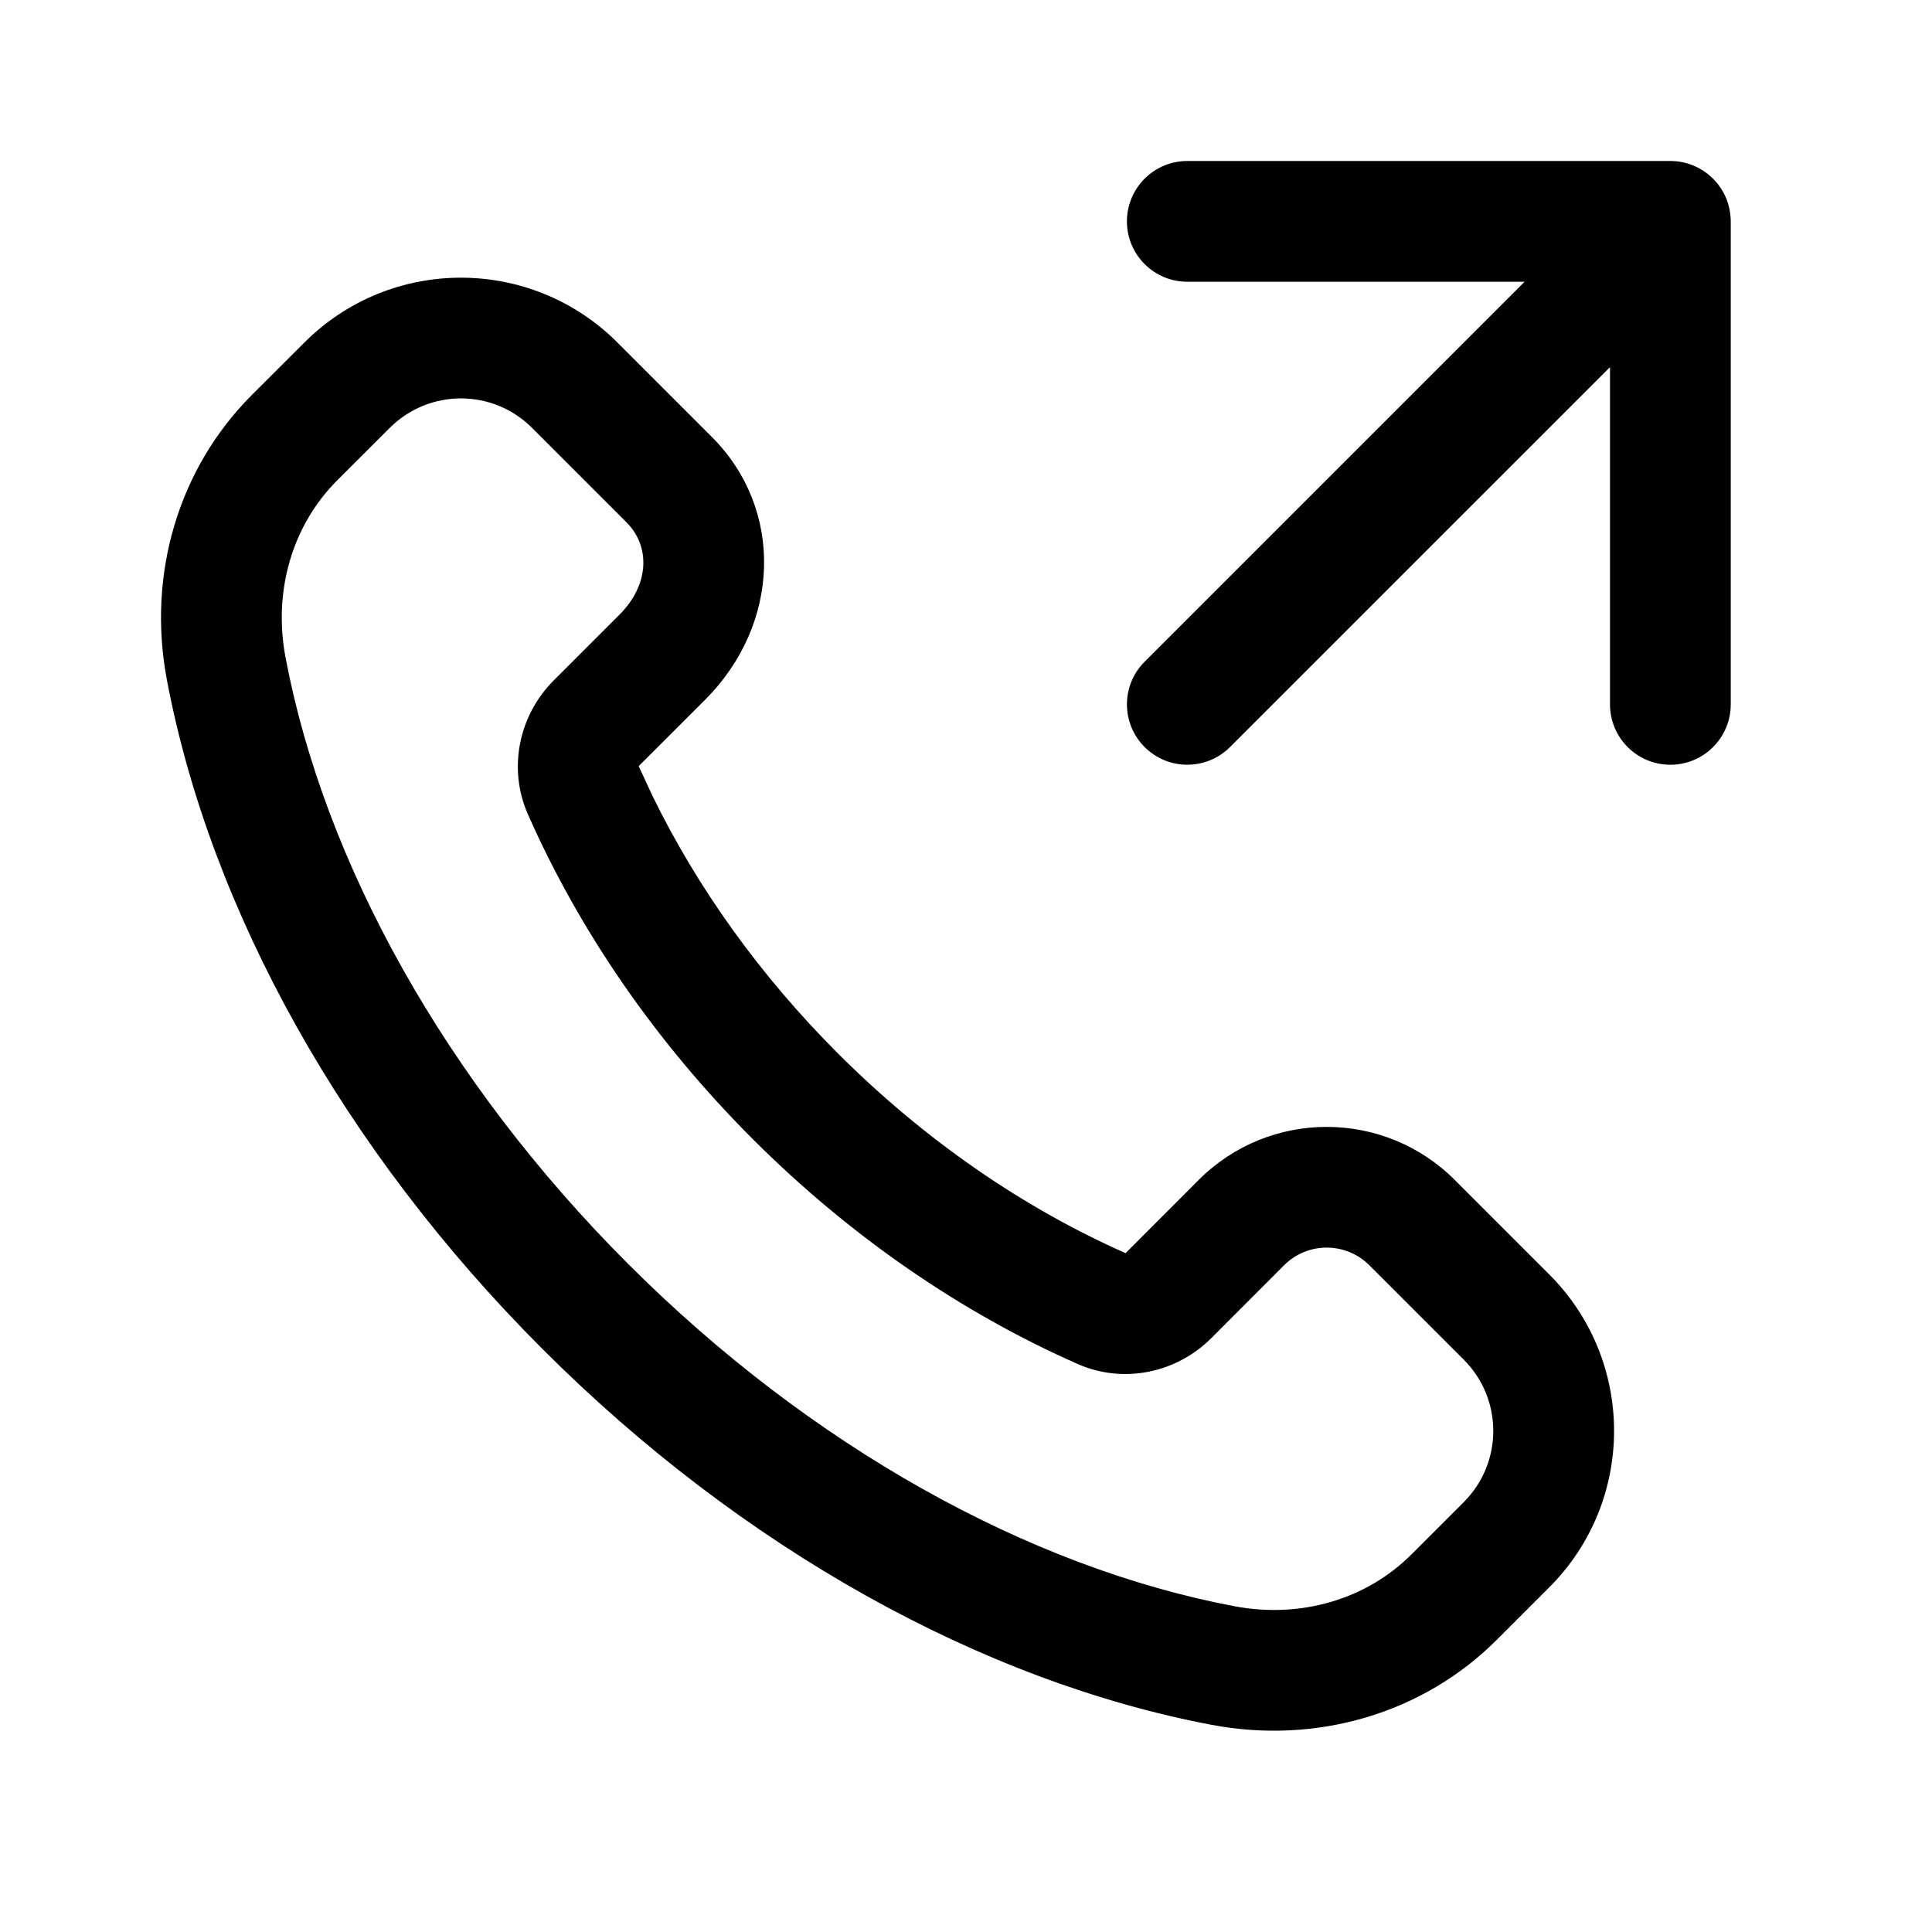 <svg width="24" height="24" viewBox="0 0 24 24" fill="none" xmlns="http://www.w3.org/2000/svg">
<path d="M14.749 3.5H18.939L14.219 8.22C13.926 8.513 13.926 8.987 14.219 9.28C14.512 9.573 14.987 9.573 15.28 9.28L20 4.561V8.75C20 9.164 20.335 9.5 20.75 9.5C21.164 9.5 21.5 9.164 21.5 8.75V2.75C21.5 2.737 21.499 2.724 21.499 2.711C21.494 2.624 21.475 2.54 21.443 2.463C21.406 2.374 21.352 2.292 21.28 2.22C21.208 2.148 21.125 2.094 21.037 2.057C20.948 2.02 20.851 2 20.75 2H14.749C14.335 2 13.999 2.336 13.999 2.75C13.999 3.164 14.335 3.5 14.749 3.5ZM8.107 9.89L7.934 9.517L8.758 8.694C9.702 7.75 9.741 6.326 8.843 5.428L7.67 4.255C6.596 3.181 4.855 3.181 3.781 4.255L3.129 4.906C2.214 5.821 1.826 7.139 2.073 8.445C2.613 11.305 4.265 14.284 6.74 16.759C9.216 19.235 12.194 20.886 15.054 21.427C16.36 21.673 17.679 21.285 18.594 20.37L19.245 19.719C20.319 18.645 20.319 16.905 19.245 15.831L18.072 14.658C17.193 13.779 15.768 13.779 14.89 14.658L13.987 15.562L13.984 15.567L13.993 15.572C12.712 15.006 11.486 14.162 10.411 13.088C9.444 12.121 8.665 11.033 8.107 9.89ZM6.609 5.315L7.782 6.488C8.081 6.787 8.068 7.262 7.697 7.634L6.878 8.453C6.444 8.887 6.308 9.546 6.556 10.111C7.197 11.565 8.145 12.944 9.35 14.149C10.556 15.354 11.935 16.303 13.387 16.944C13.954 17.194 14.613 17.058 15.048 16.622L15.951 15.718C16.243 15.425 16.718 15.425 17.011 15.718L18.184 16.891C18.672 17.379 18.672 18.171 18.184 18.659L17.533 19.31C16.974 19.869 16.158 20.109 15.333 19.953C12.78 19.47 10.07 17.968 7.801 15.699C5.532 13.429 4.029 10.719 3.547 8.167C3.391 7.341 3.631 6.525 4.19 5.966L4.841 5.316C5.33 4.827 6.121 4.827 6.609 5.315Z" fill="black"/>
</svg>
